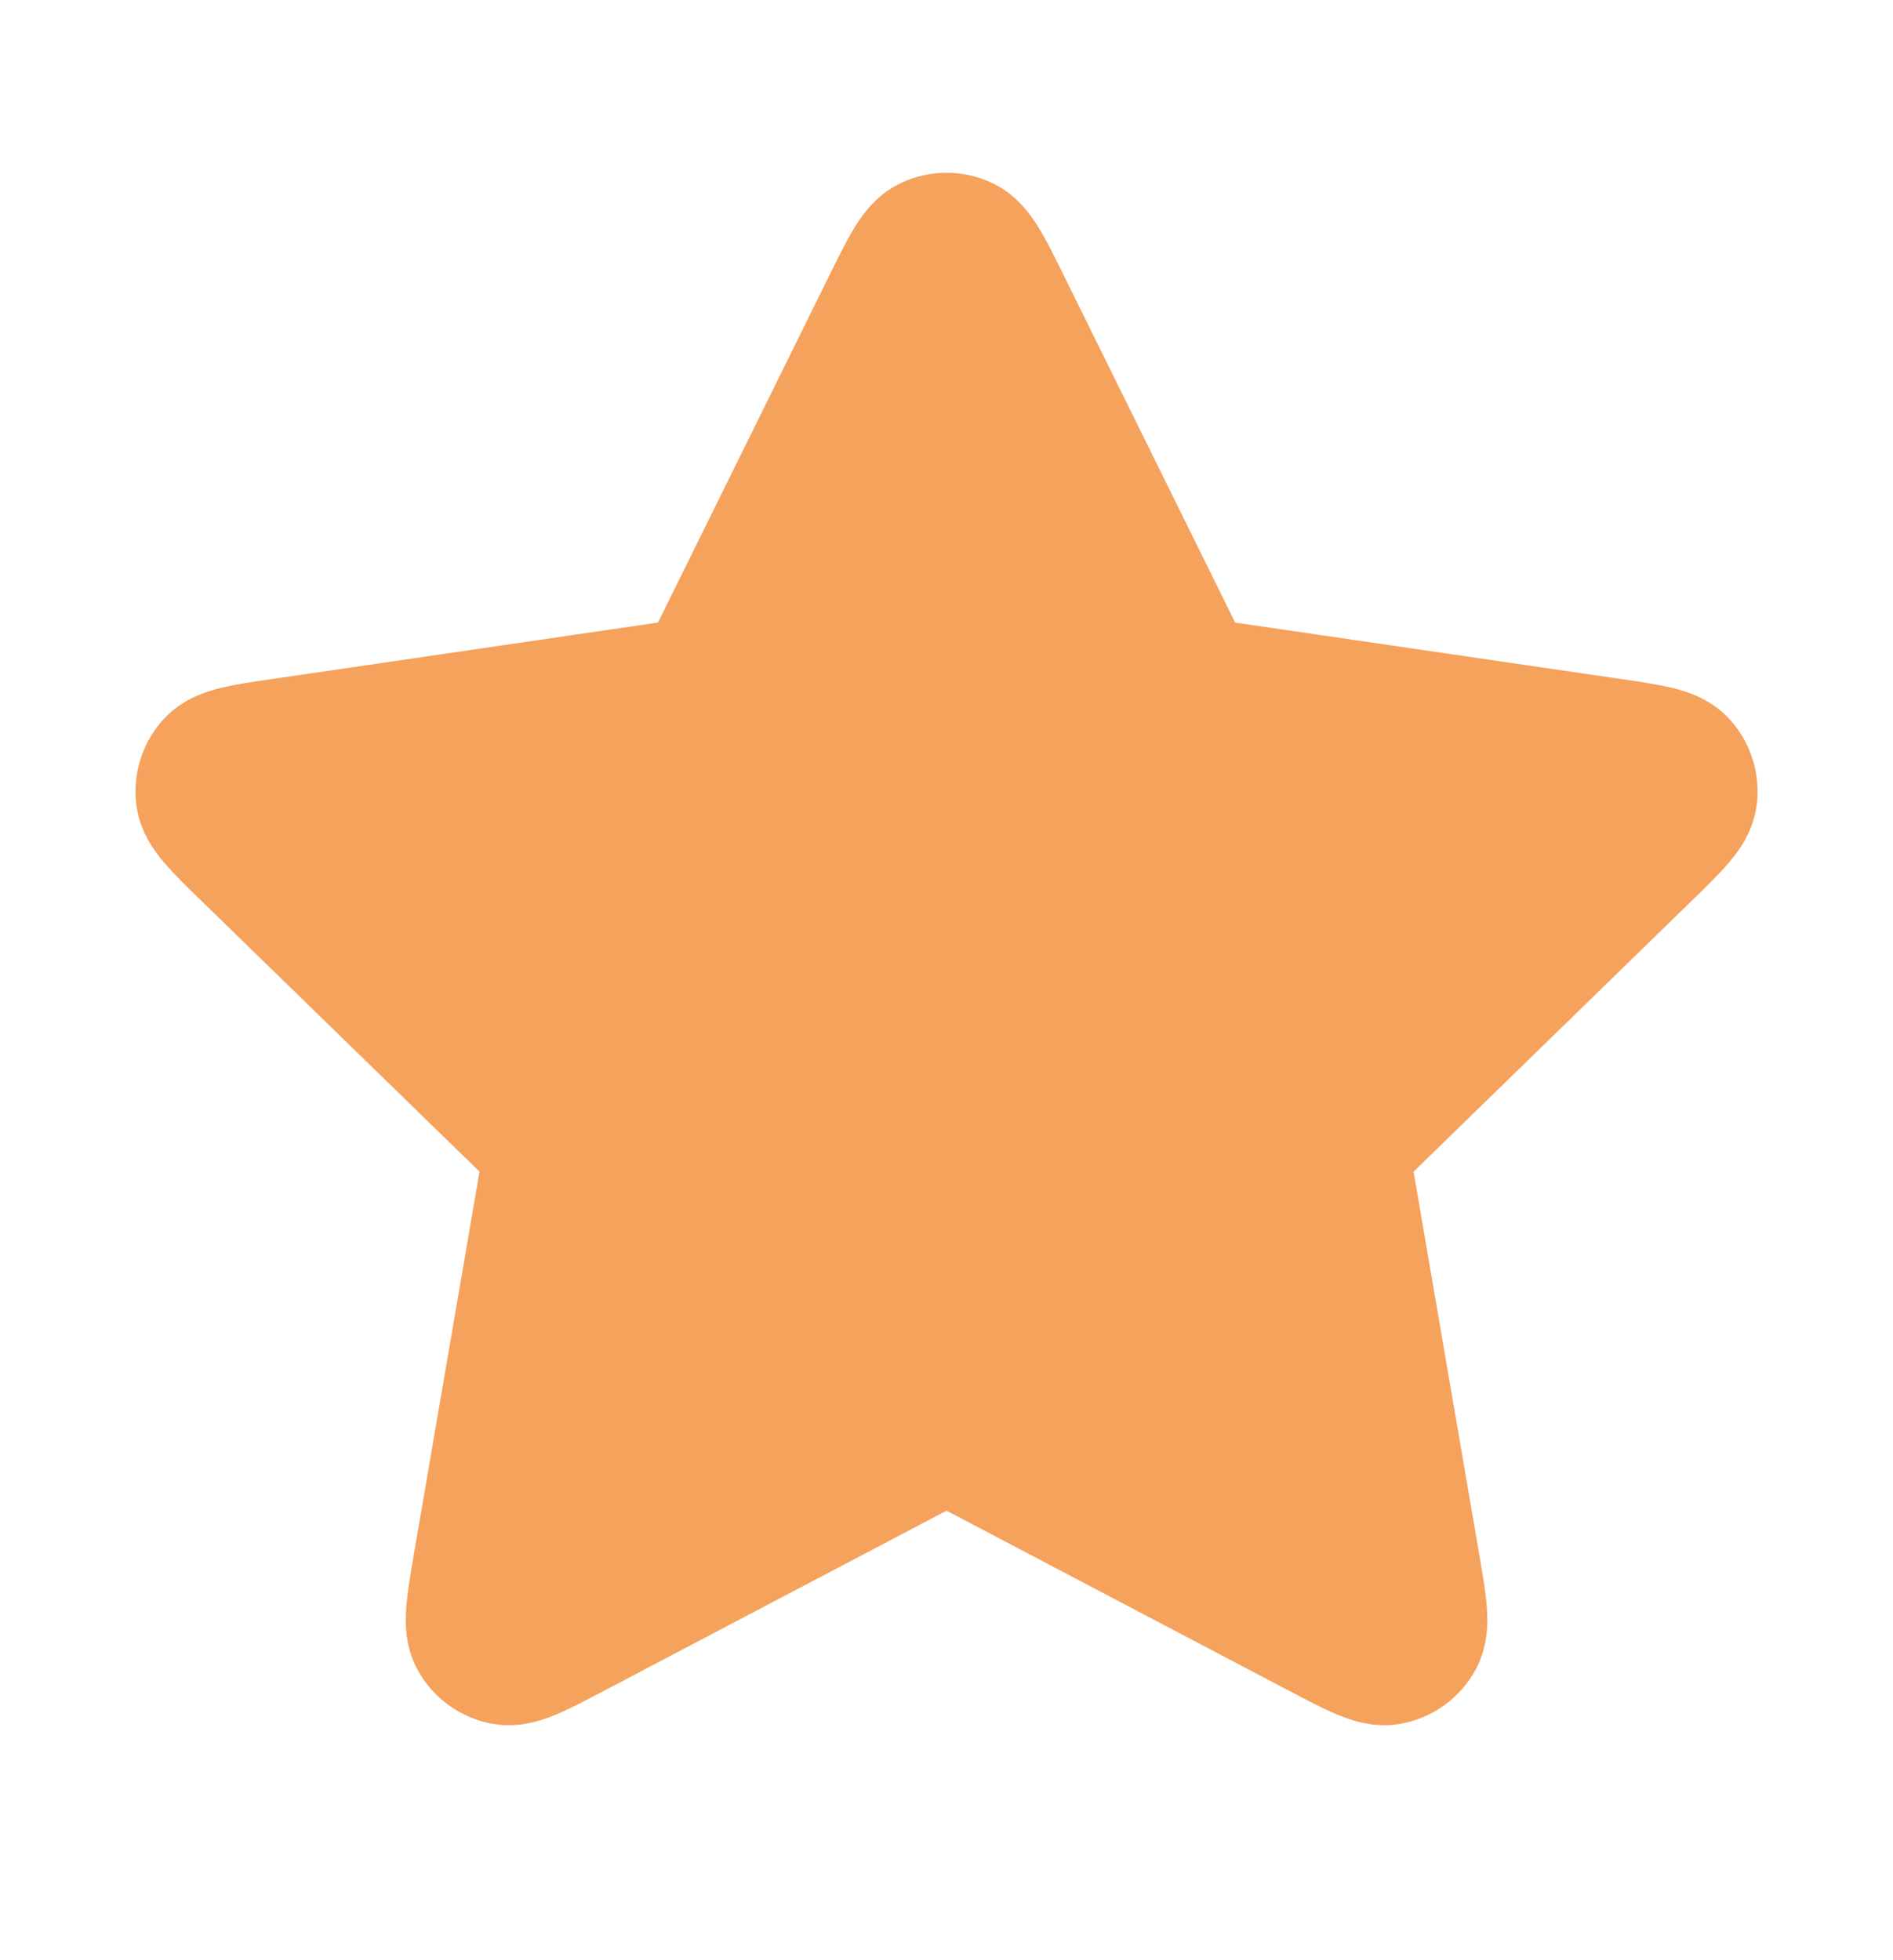 <svg width="28" height="29" viewBox="0 0 28 29" fill="none" xmlns="http://www.w3.org/2000/svg">
<path d="M13.164 4.517C13.433 3.972 13.567 3.7 13.75 3.613C13.908 3.537 14.093 3.537 14.252 3.613C14.434 3.7 14.569 3.972 14.838 4.517L17.389 9.685C17.468 9.846 17.508 9.926 17.566 9.989C17.617 10.044 17.679 10.089 17.747 10.121C17.825 10.156 17.913 10.169 18.091 10.195L23.797 11.03C24.398 11.117 24.698 11.161 24.838 11.308C24.959 11.436 25.015 11.611 24.992 11.786C24.966 11.986 24.748 12.198 24.313 12.622L20.186 16.642C20.057 16.767 19.993 16.83 19.951 16.905C19.914 16.971 19.891 17.043 19.882 17.118C19.871 17.203 19.887 17.291 19.917 17.468L20.891 23.147C20.994 23.746 21.045 24.045 20.948 24.223C20.864 24.378 20.715 24.486 20.542 24.518C20.343 24.555 20.075 24.414 19.537 24.131L14.435 21.448C14.276 21.364 14.197 21.323 14.113 21.306C14.039 21.292 13.963 21.292 13.888 21.306C13.805 21.323 13.725 21.364 13.566 21.448L8.465 24.131C7.927 24.414 7.658 24.555 7.459 24.518C7.286 24.486 7.137 24.378 7.053 24.223C6.956 24.045 7.008 23.746 7.11 23.147L8.084 17.468C8.115 17.291 8.13 17.203 8.12 17.118C8.111 17.043 8.087 16.971 8.05 16.905C8.009 16.83 7.944 16.767 7.816 16.642L3.688 12.622C3.253 12.198 3.035 11.986 3.009 11.786C2.986 11.611 3.043 11.436 3.164 11.308C3.303 11.161 3.603 11.117 4.204 11.03L9.911 10.195C10.088 10.169 10.177 10.156 10.254 10.121C10.323 10.089 10.384 10.044 10.435 9.989C10.493 9.926 10.533 9.846 10.613 9.685L13.164 4.517Z" fill="#F5A25D" stroke="#F5A25D" stroke-width="2" stroke-linecap="round" stroke-linejoin="round"/>
</svg>
